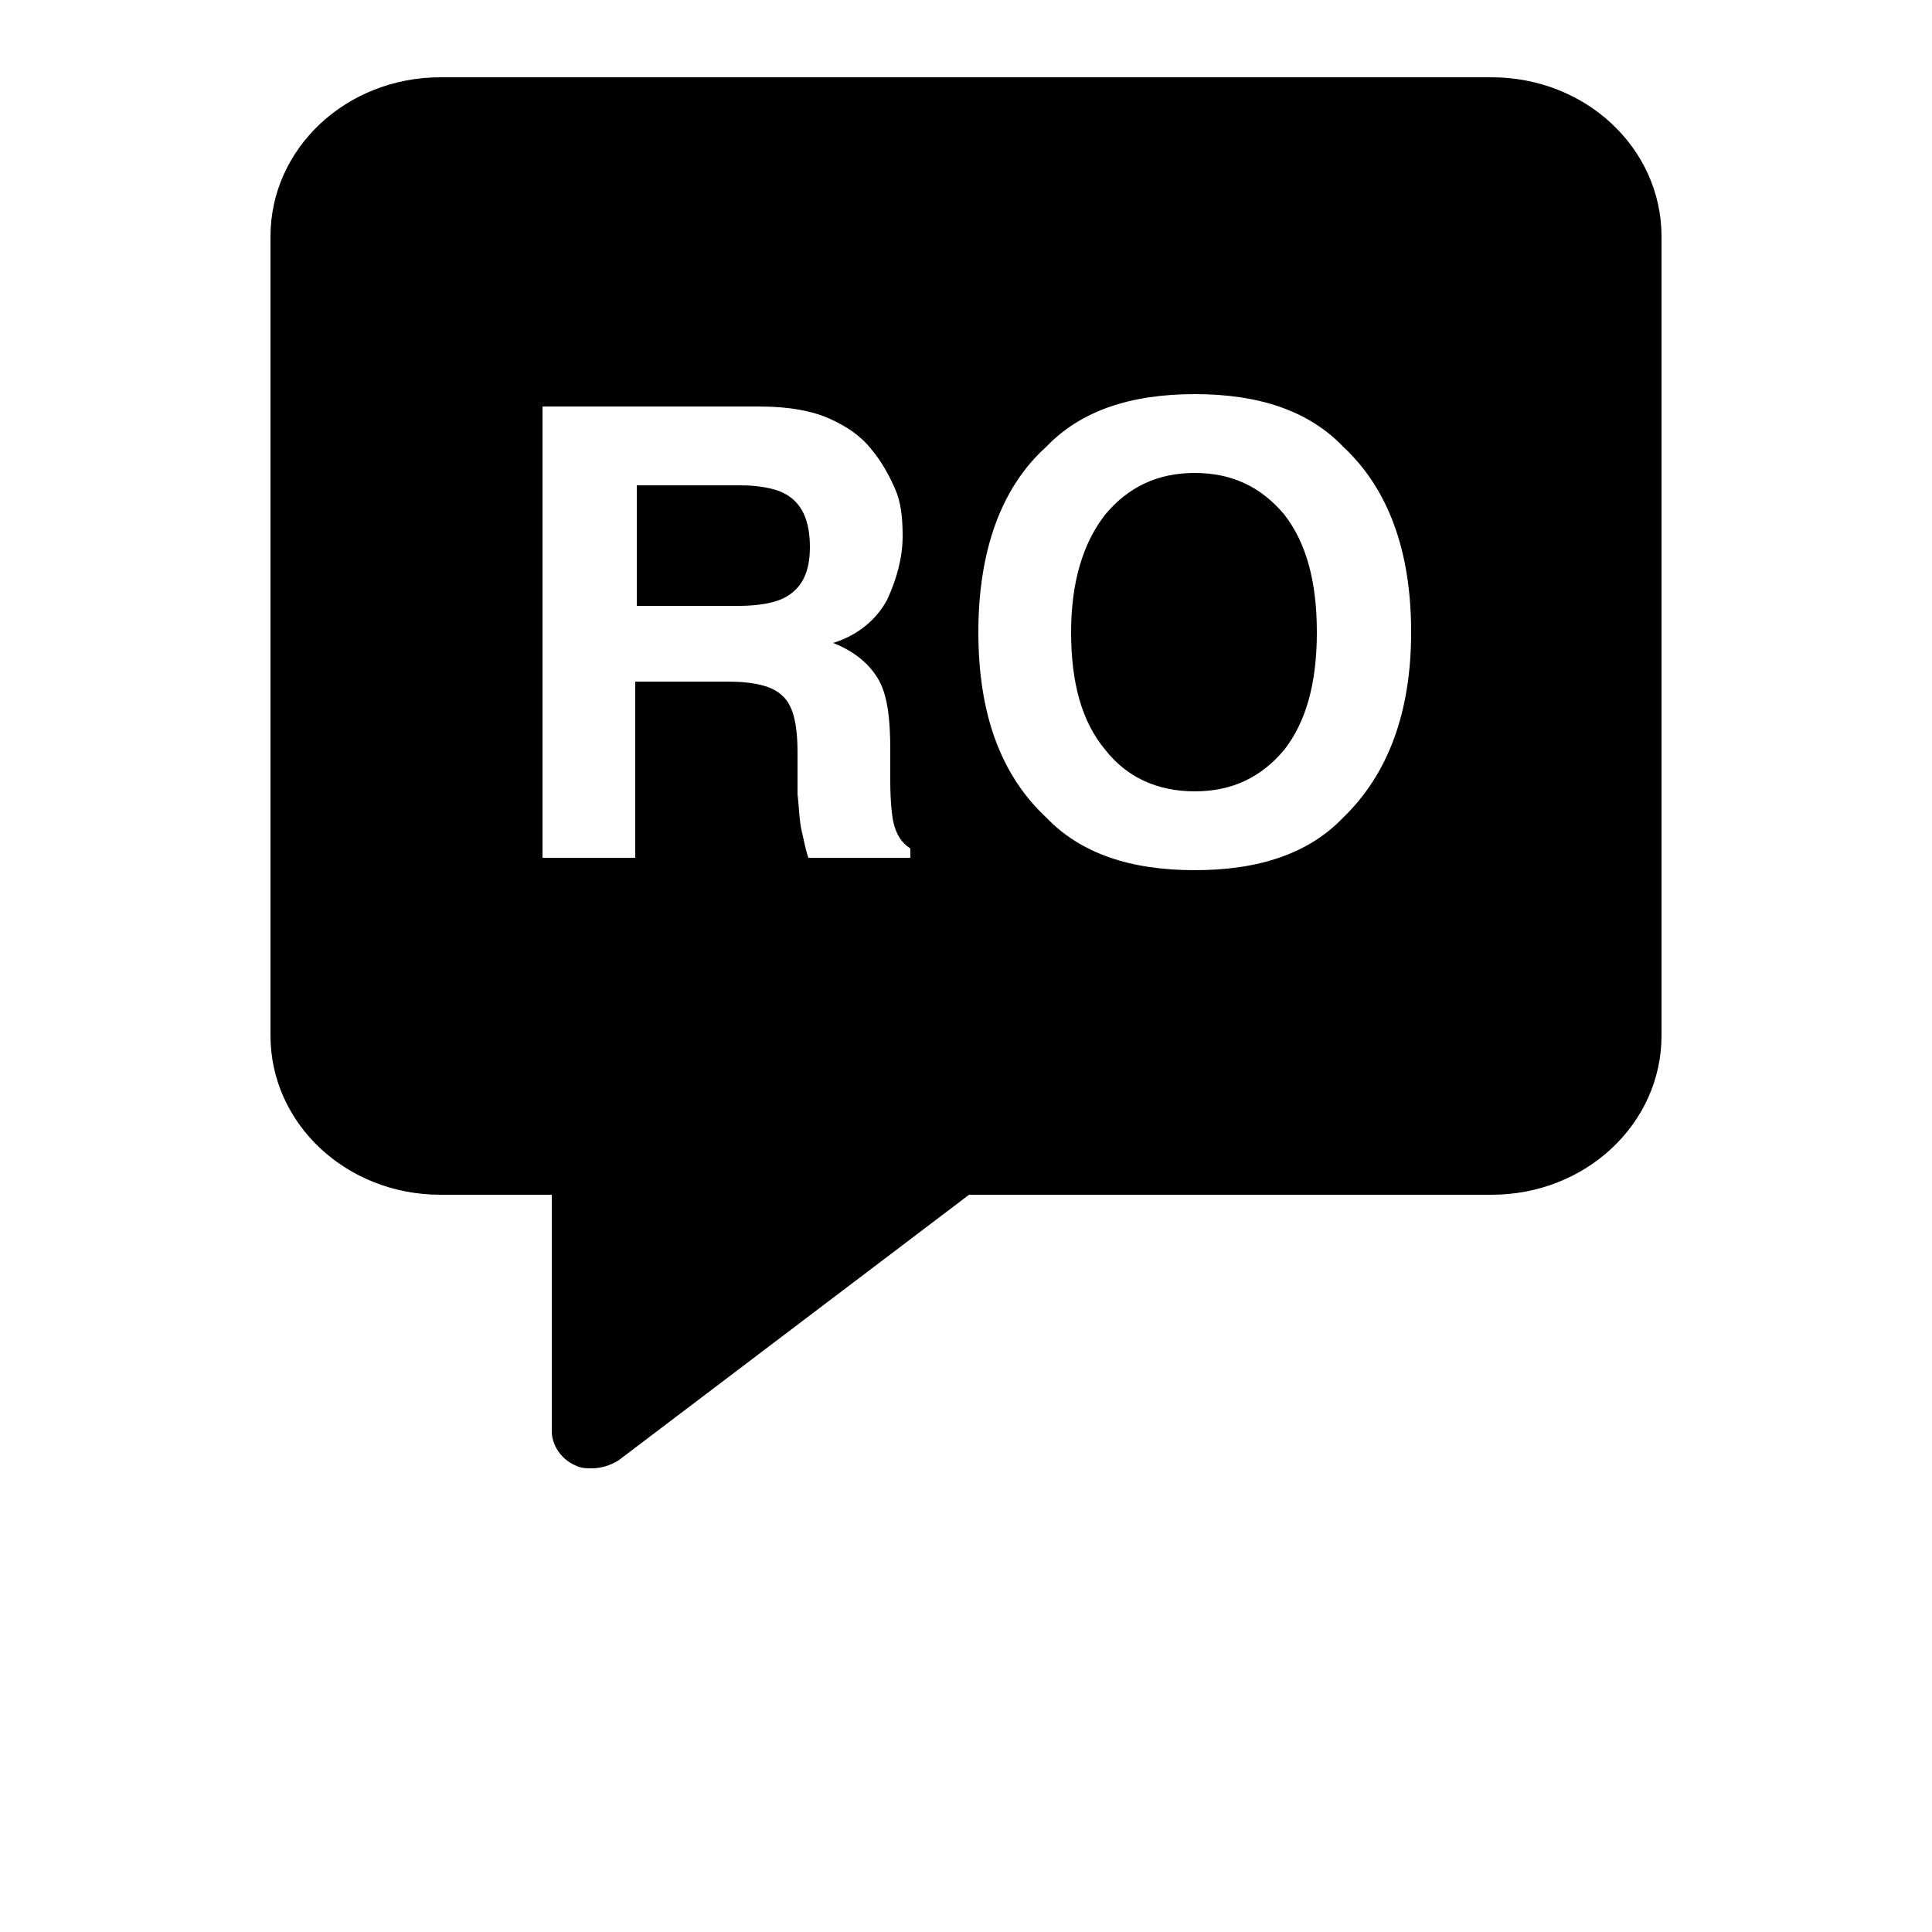 <svg xmlns="http://www.w3.org/2000/svg" xmlns:xlink="http://www.w3.org/1999/xlink" version="1.1" x="0px" y="0px" height="40" width="40"  viewBox="0 0 100 125" style="enable-background:new 0 0 100 100;" xml:space="preserve"><g><path d="M64.8,30.6c-2.4,0-4.3,0.9-5.8,2.7c-1.4,1.8-2.2,4.3-2.2,7.6s0.7,5.8,2.2,7.6c1.4,1.8,3.4,2.7,5.8,2.7s4.3-0.9,5.8-2.7   c1.4-1.8,2.1-4.3,2.1-7.6c0-3.3-0.7-5.8-2.1-7.6C69.1,31.5,67.2,30.6,64.8,30.6z"/><path d="M38.2,31.9c-0.6-0.3-1.6-0.5-2.8-0.5h-6.7v7.8h6.6c1.3,0,2.3-0.2,2.9-0.5c1.2-0.6,1.7-1.7,1.7-3.3   C39.9,33.7,39.4,32.5,38.2,31.9z"/><path d="M84,5H16C9.9,5,5,9.6,5,15.3V67c0,5.7,4.9,10.3,11,10.3h7.2v15.3c0,0.9,0.6,1.8,1.5,2.2c0.4,0.2,0.7,0.2,1.1,0.2   c0.6,0,1.2-0.2,1.7-0.5l22.7-17.2H84c6.1,0,11-4.6,11-10.3V15.3C95,9.6,90.1,5,84,5z M46.5,55.5h-6.7c-0.2-0.6-0.3-1.2-0.4-1.6   c-0.2-0.8-0.2-1.7-0.3-2.5l0-2.7c0-1.9-0.3-3.1-1-3.7c-0.6-0.6-1.8-0.9-3.5-0.9h-6v11.4h-6V26.3h14c2,0,3.5,0.3,4.6,0.8   c1.1,0.5,2,1.1,2.7,2c0.6,0.7,1.1,1.6,1.5,2.5s0.5,1.9,0.5,3.1c0,1.4-0.4,2.8-1,4.1c-0.7,1.3-1.9,2.3-3.5,2.8   c1.3,0.5,2.3,1.3,2.9,2.3c0.6,1,0.8,2.5,0.8,4.6v2c0,1.3,0.1,2.2,0.2,2.7c0.2,0.8,0.5,1.3,1.1,1.7V55.5z M74.4,52.9   c-2.2,2.3-5.4,3.4-9.6,3.4c-4.2,0-7.4-1.1-9.6-3.4c-3-2.8-4.4-6.8-4.4-12c0-5.3,1.5-9.4,4.4-12c2.2-2.3,5.4-3.4,9.6-3.4   c4.2,0,7.4,1.1,9.6,3.4c2.9,2.7,4.4,6.7,4.4,12C78.8,46.1,77.3,50.1,74.4,52.9z"/></g></svg>